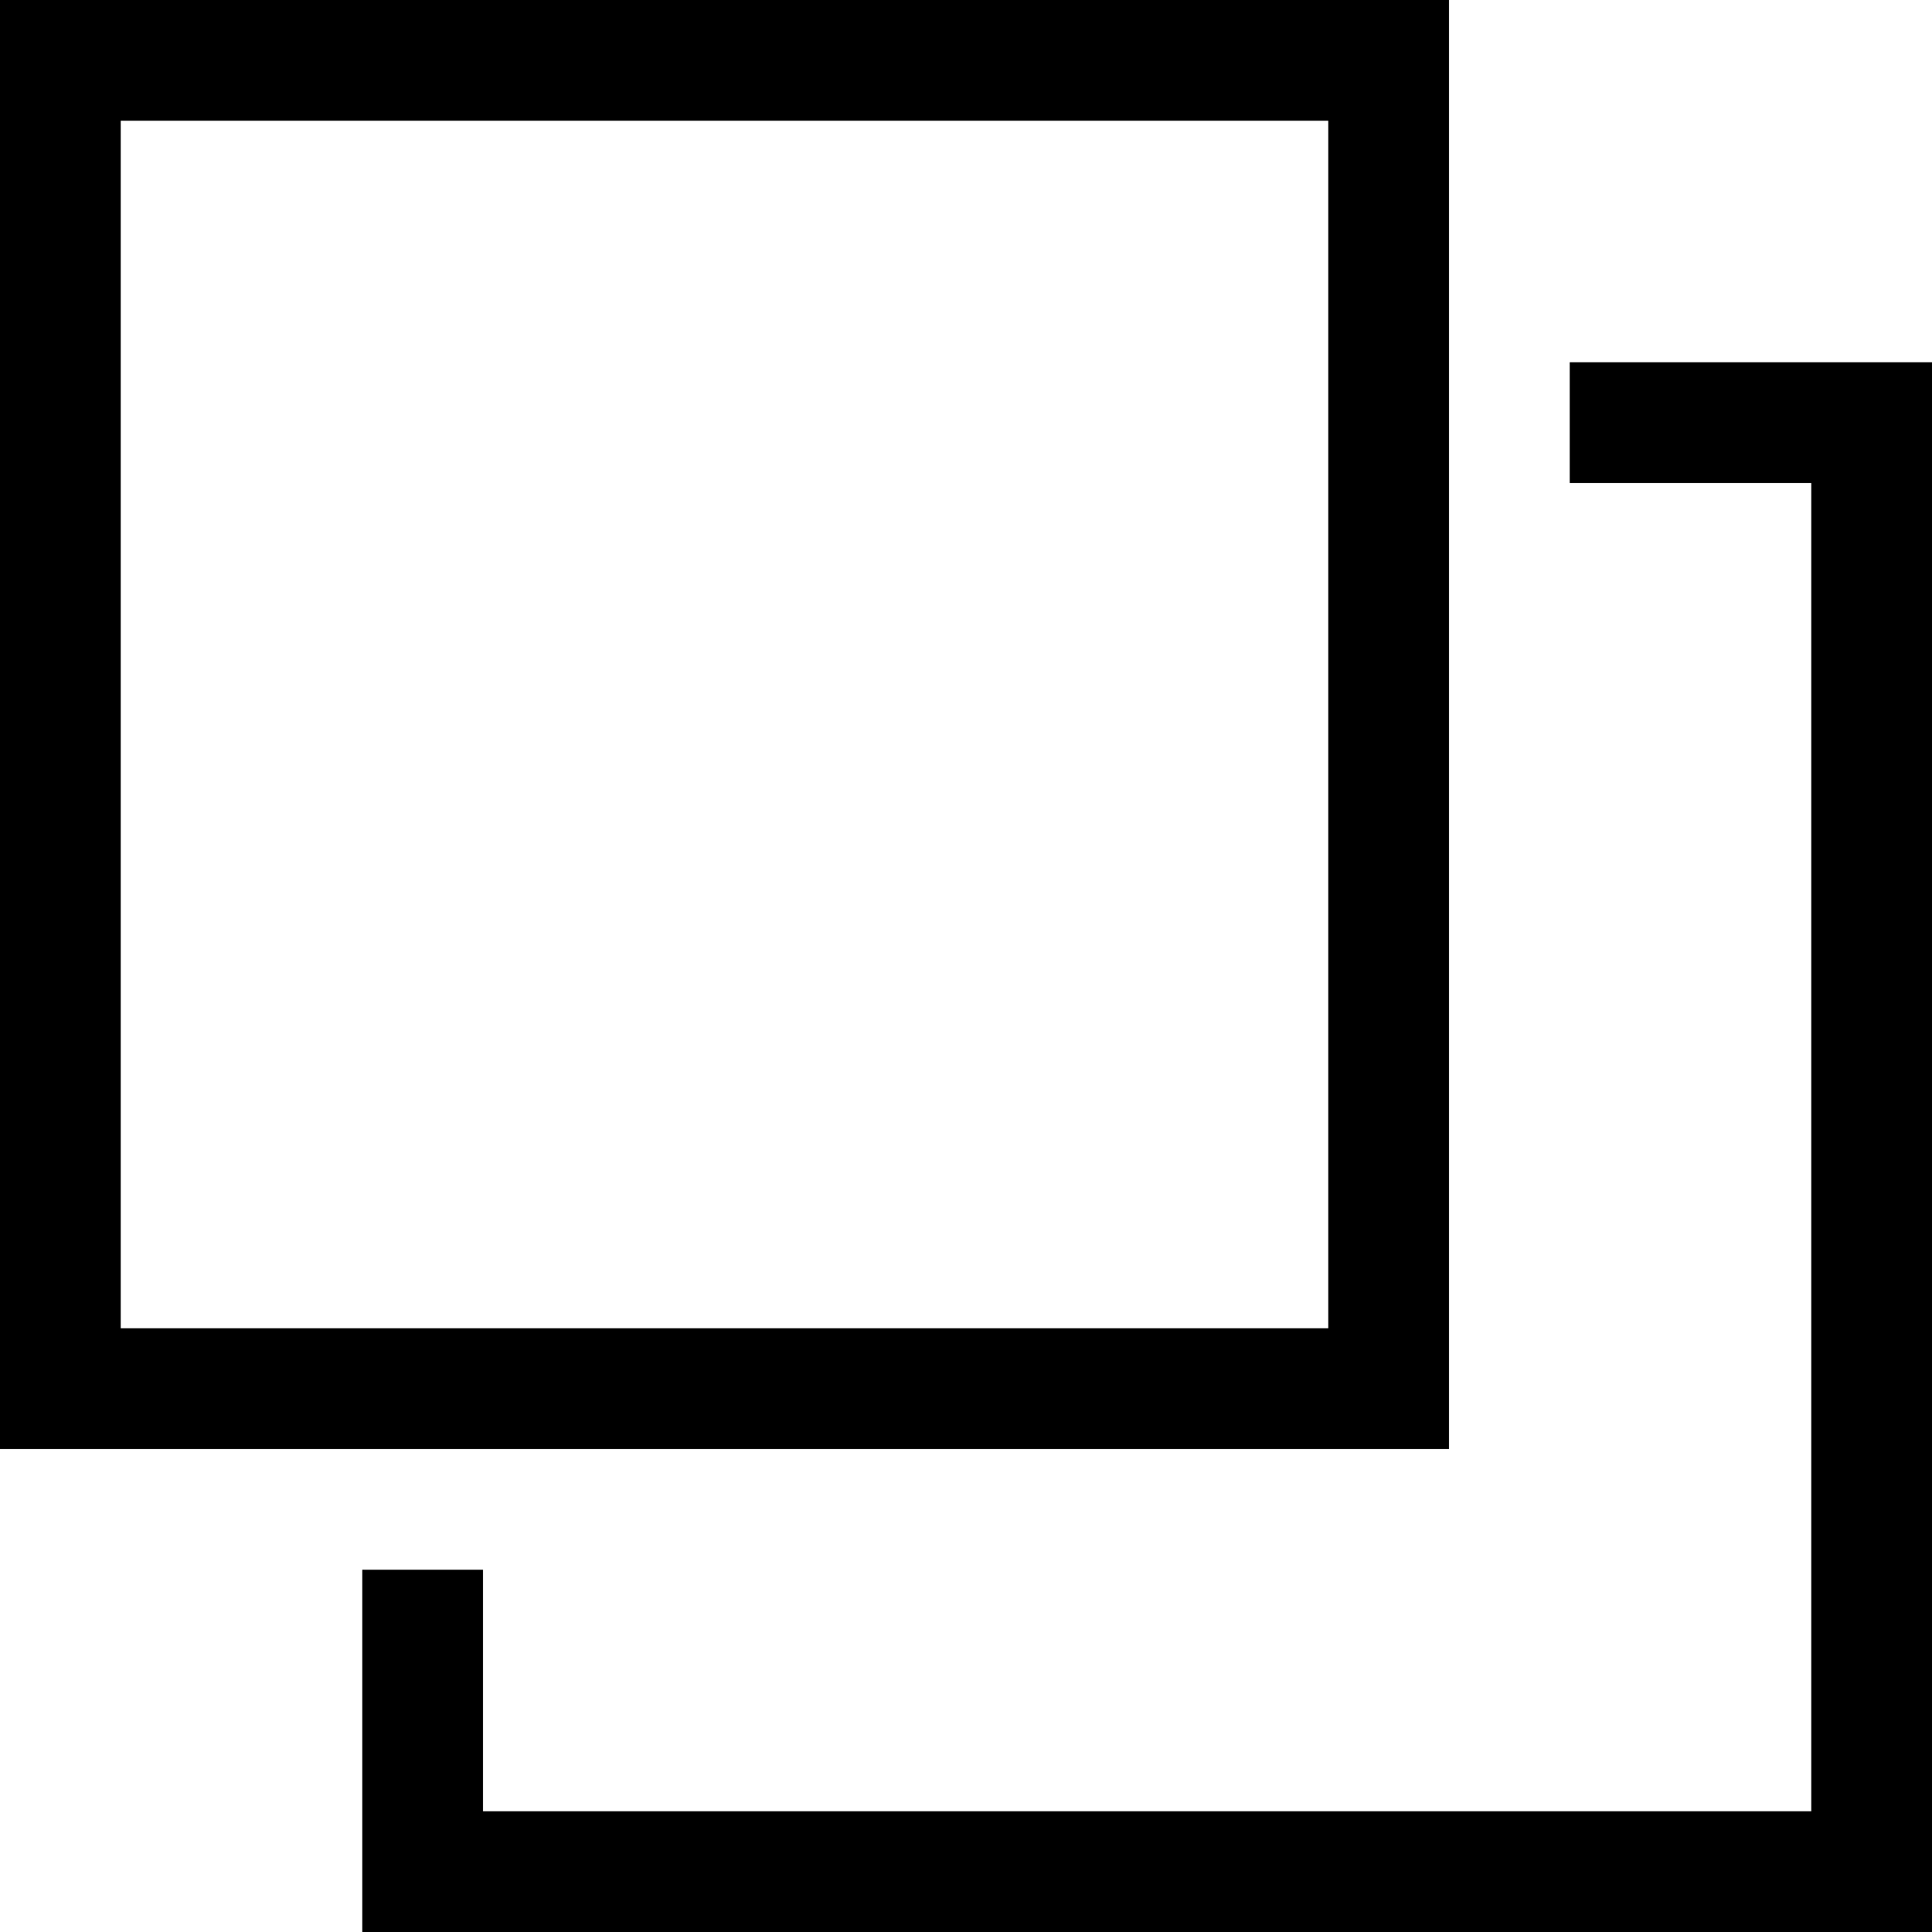 <svg width="16" height="16" viewBox="0 0 16 16" fill="none" xmlns="http://www.w3.org/2000/svg">
<path fill-rule="evenodd" clip-rule="evenodd" d="M12 12V0H0V12H12ZM1 1H11V11H1V1Z" fill="black"/>
<path d="M16 16V3H13V4H15V15H4V13H3V16H16Z" fill="black"/>
</svg>
